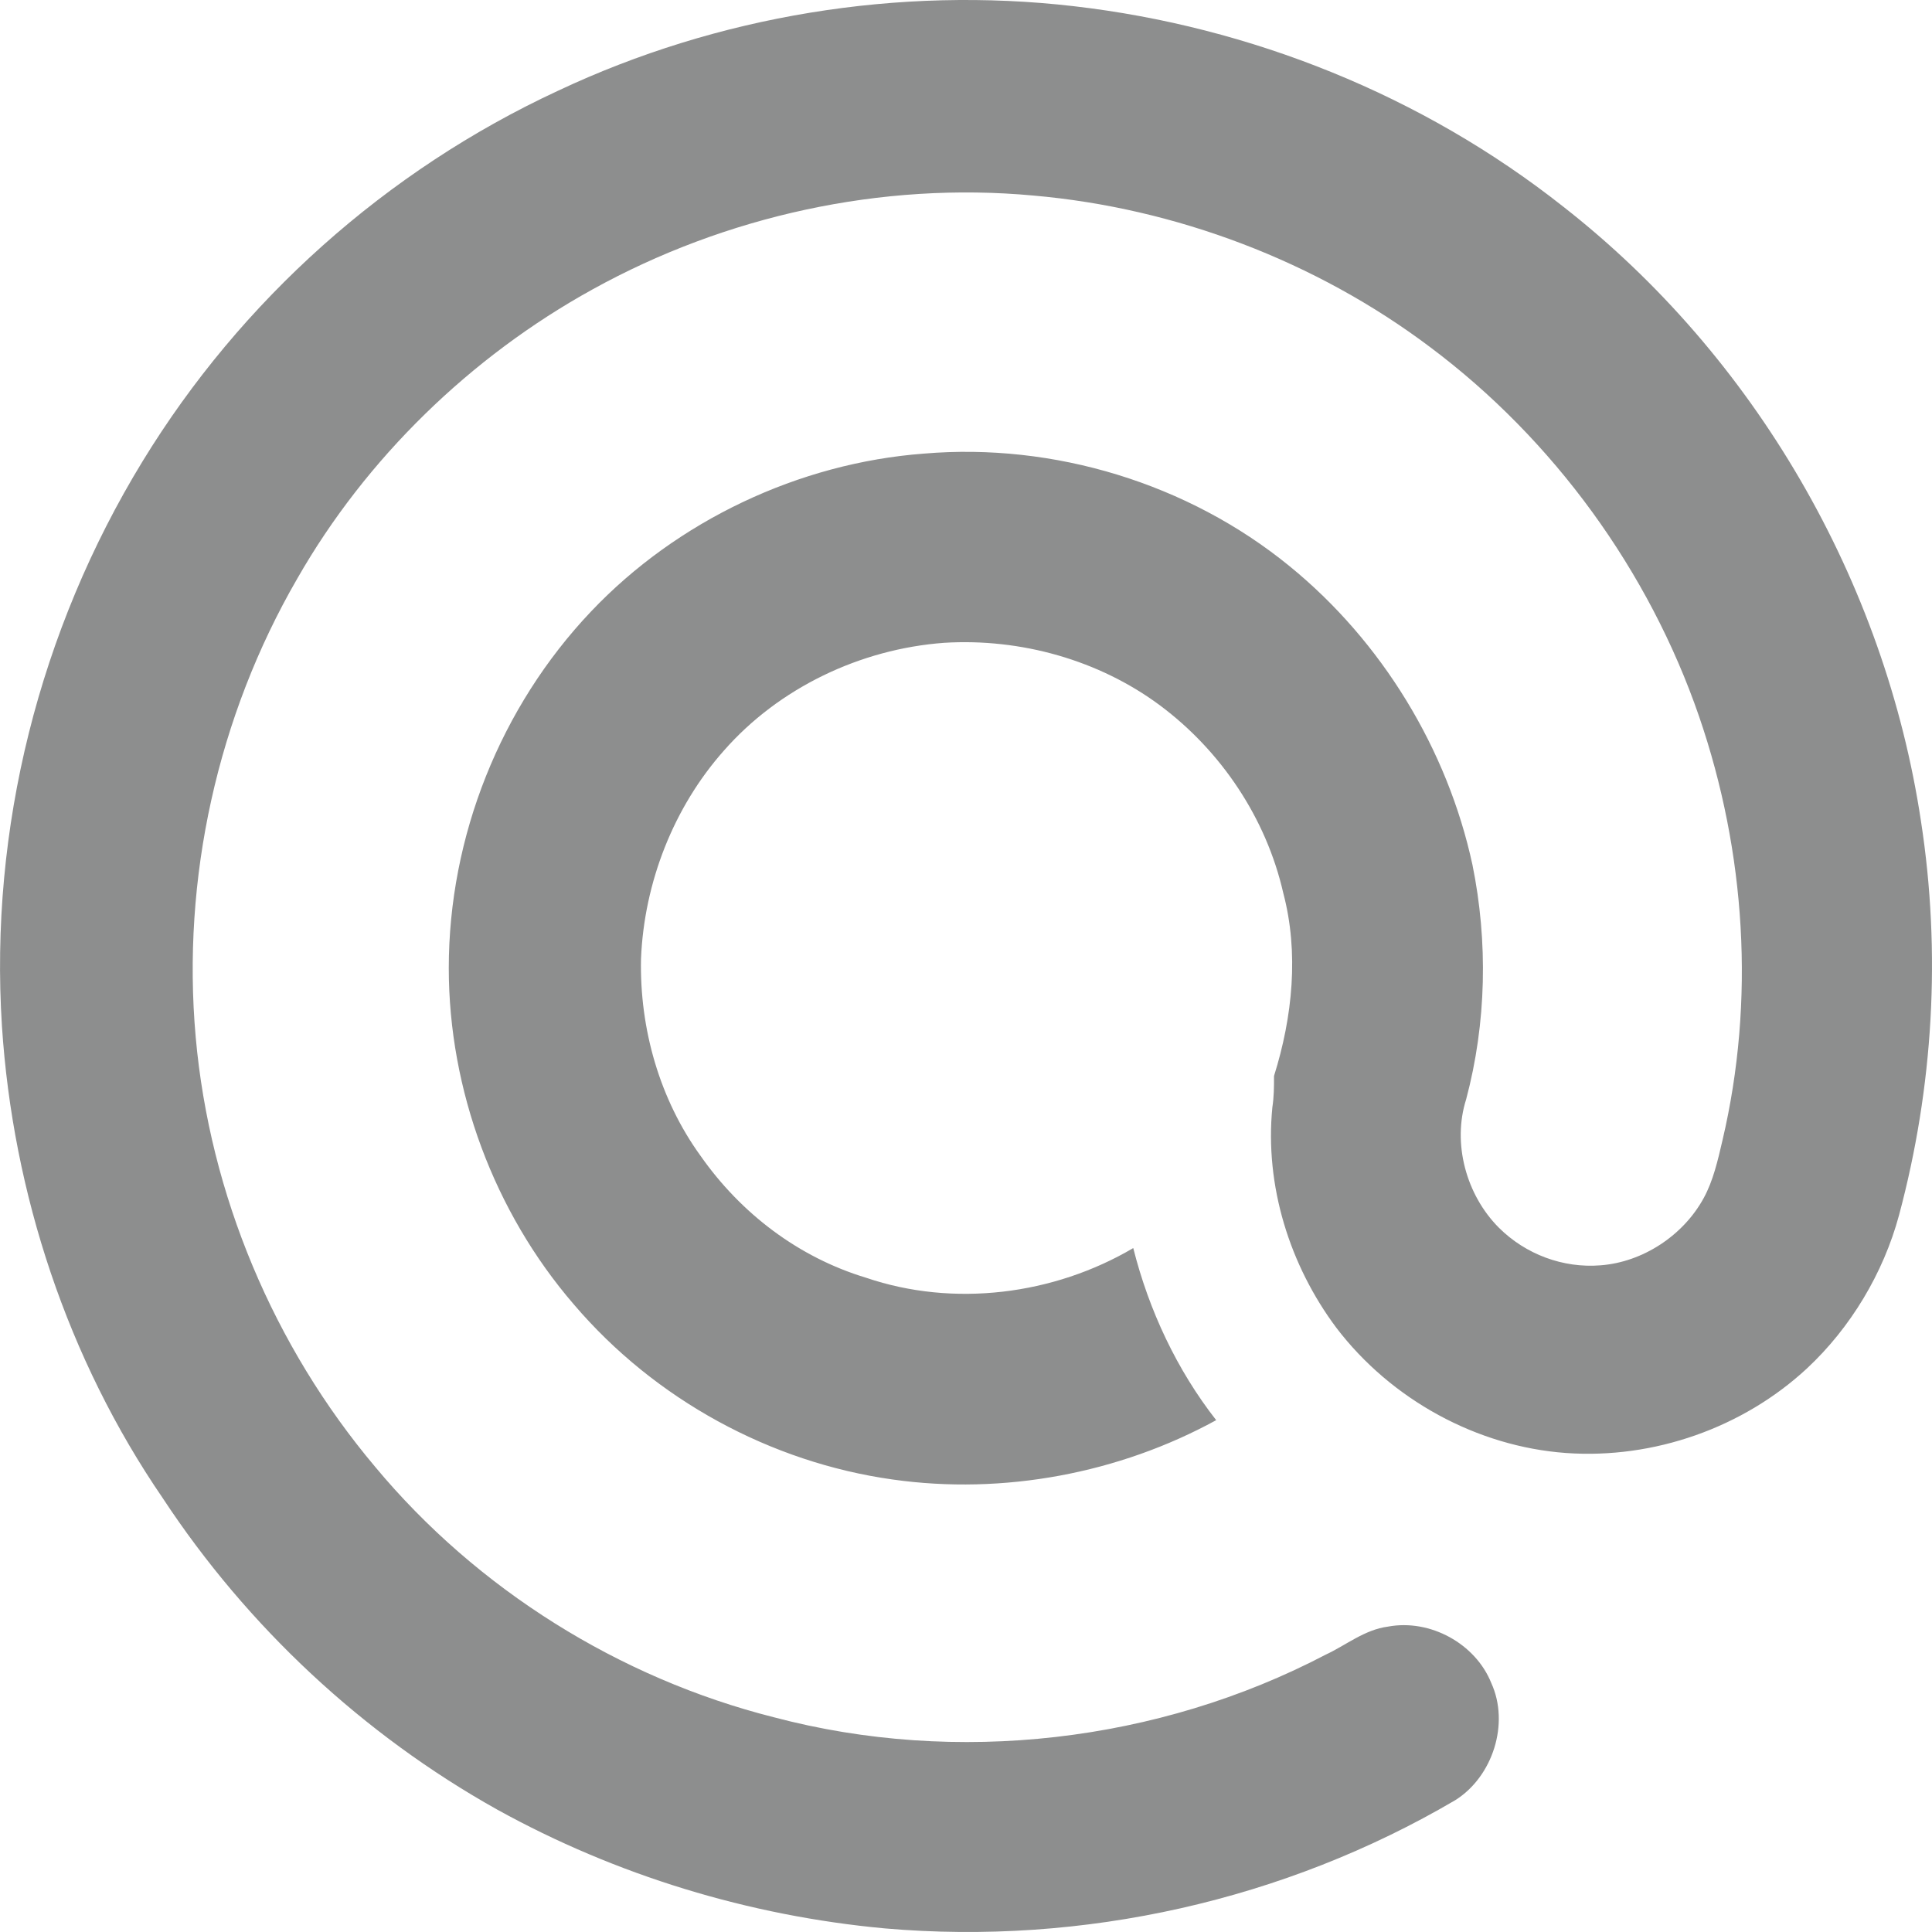 <svg width="14" height="14" viewBox="0 0 14 14" fill="none" xmlns="http://www.w3.org/2000/svg">
<path fill-rule="evenodd" clip-rule="evenodd" d="M4.045 0.657C5.2 0.113 6.514 -0.102 7.782 0.045C9.062 0.193 10.307 0.691 11.326 1.496C12.719 2.584 13.659 4.216 13.92 5.95C14.067 6.902 14.01 7.877 13.761 8.806C13.648 9.225 13.41 9.622 13.093 9.917C12.629 10.347 11.983 10.574 11.349 10.529C10.704 10.483 10.081 10.143 9.684 9.622C9.345 9.169 9.164 8.591 9.22 8.024C9.232 7.945 9.232 7.877 9.232 7.797C9.367 7.367 9.413 6.902 9.299 6.471C9.175 5.927 8.847 5.44 8.405 5.111C7.963 4.783 7.397 4.624 6.842 4.658C6.231 4.703 5.642 4.987 5.245 5.44C4.883 5.848 4.668 6.392 4.645 6.947C4.634 7.457 4.781 7.967 5.076 8.375C5.37 8.795 5.789 9.112 6.276 9.259C6.91 9.475 7.635 9.384 8.212 9.044C8.326 9.497 8.529 9.928 8.813 10.291C8.11 10.676 7.272 10.835 6.468 10.721C5.585 10.597 4.747 10.143 4.158 9.452C3.581 8.783 3.252 7.899 3.252 7.015C3.252 6.063 3.626 5.123 4.283 4.431C4.906 3.774 5.789 3.355 6.695 3.287C7.635 3.207 8.609 3.502 9.345 4.103C10.013 4.647 10.489 5.429 10.67 6.267C10.783 6.823 10.772 7.412 10.624 7.967C10.523 8.285 10.624 8.659 10.862 8.897C11.055 9.089 11.326 9.191 11.598 9.169C11.904 9.146 12.198 8.953 12.346 8.681C12.414 8.557 12.448 8.409 12.482 8.262C12.719 7.253 12.651 6.177 12.312 5.191C11.949 4.137 11.258 3.185 10.364 2.516C9.537 1.893 8.518 1.507 7.488 1.417C6.389 1.315 5.257 1.564 4.294 2.097C3.411 2.584 2.652 3.321 2.154 4.193C1.576 5.191 1.316 6.369 1.418 7.514C1.52 8.659 1.984 9.758 2.72 10.631C3.456 11.515 4.487 12.161 5.608 12.444C6.933 12.795 8.394 12.625 9.605 11.991C9.752 11.923 9.888 11.809 10.058 11.787C10.364 11.73 10.692 11.911 10.806 12.195C10.941 12.489 10.817 12.875 10.545 13.045C9.311 13.77 7.85 14.099 6.412 13.974C5.427 13.883 4.464 13.589 3.603 13.113C2.63 12.569 1.792 11.787 1.18 10.857C0.489 9.849 0.093 8.647 0.014 7.435C-0.077 6.007 0.285 4.567 1.033 3.343C1.746 2.176 2.799 1.235 4.045 0.657Z" fill="#8D8E8E"/>
</svg>
